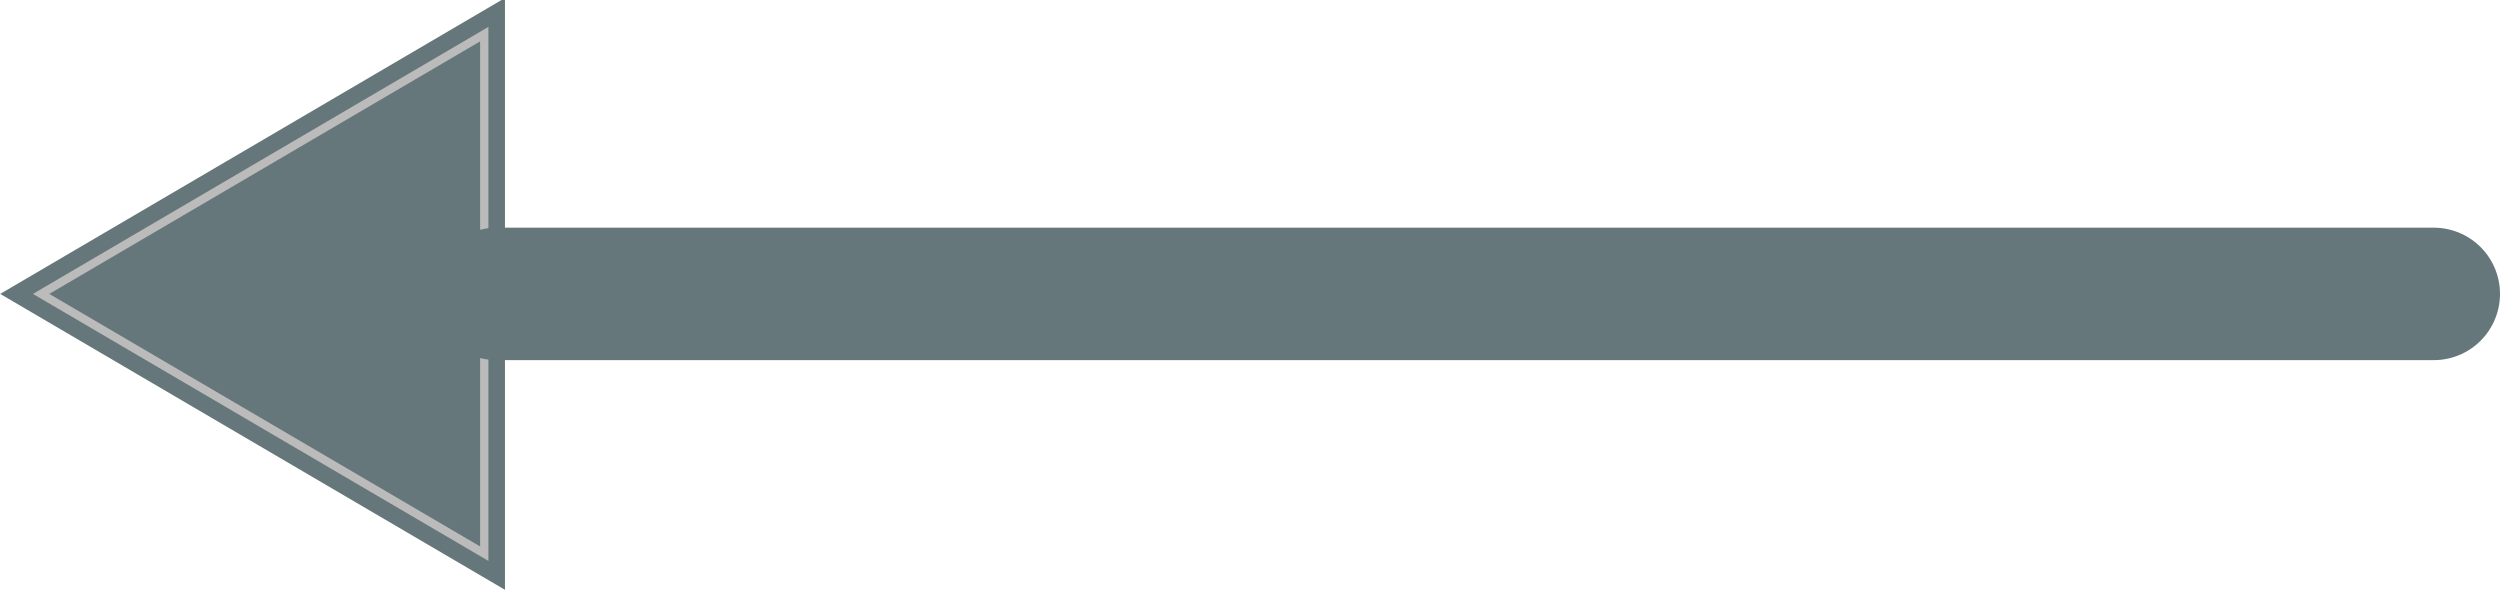 <?xml version="1.0" encoding="UTF-8"?>
<svg width="151px" height="36px" viewBox="0 0 151 36" version="1.1" xmlns="http://www.w3.org/2000/svg" xmlns:xlink="http://www.w3.org/1999/xlink">
    <title>straight arrow</title>
    <defs>
        <filter id="filter-1">
            <feColorMatrix in="SourceGraphic" type="matrix" values="0 0 0 0 0.075 0 0 0 0 0.18 0 0 0 0 0.196 0 0 0 1 0"></feColorMatrix>
        </filter>
        <polygon id="path-2" points="131.5 3.124 148.5 32.124 114.5 32.124"></polygon>
        <filter x="-1.5%" y="-1.7%" width="102.9%" height="103.4%" filterUnits="objectBoundingBox" id="filter-3">
            <feGaussianBlur stdDeviation="0" in="SourceGraphic"></feGaussianBlur>
        </filter>
        <filter x="-3.4%" y="-150.0%" width="106.8%" height="400.0%" filterUnits="objectBoundingBox" id="filter-4">
            <feGaussianBlur stdDeviation="0" in="SourceGraphic"></feGaussianBlur>
        </filter>
    </defs>
    <g id="Operations-3:--Generator-covering-load-and-charging-battery" stroke="none" stroke-width="1" fill="none" fill-rule="evenodd" opacity="0.65">
        <g id="straight-arrow" transform="translate(-1101, -506)" filter="url(#filter-1)">
            <g transform="translate(1175, 523.876) rotate(-180) translate(-1175, -523.876) translate(1102, 506.376)">
                <g id="Triangle" filter="url(#filter-3)" transform="translate(131.5, 17.624) rotate(-270) translate(-131.5, -17.624) ">
                    <path stroke="#979797" d="M131.5,4.113 L147.627,31.624 L115.373,31.624 L131.5,4.113 Z" stroke-linejoin="square" fill="#132E32" fill-rule="evenodd"></path>
                    <use stroke="#132E32" xlink:href="#path-2"></use>
                </g>
                <line x1="117" y1="17.624" x2="-2.13110779e-14" y2="17.624" id="Line" stroke="#132E32" stroke-width="8" fill="#D8D8D8" stroke-linecap="round" filter="url(#filter-4)"></line>
            </g>
        </g>
    </g>
</svg>